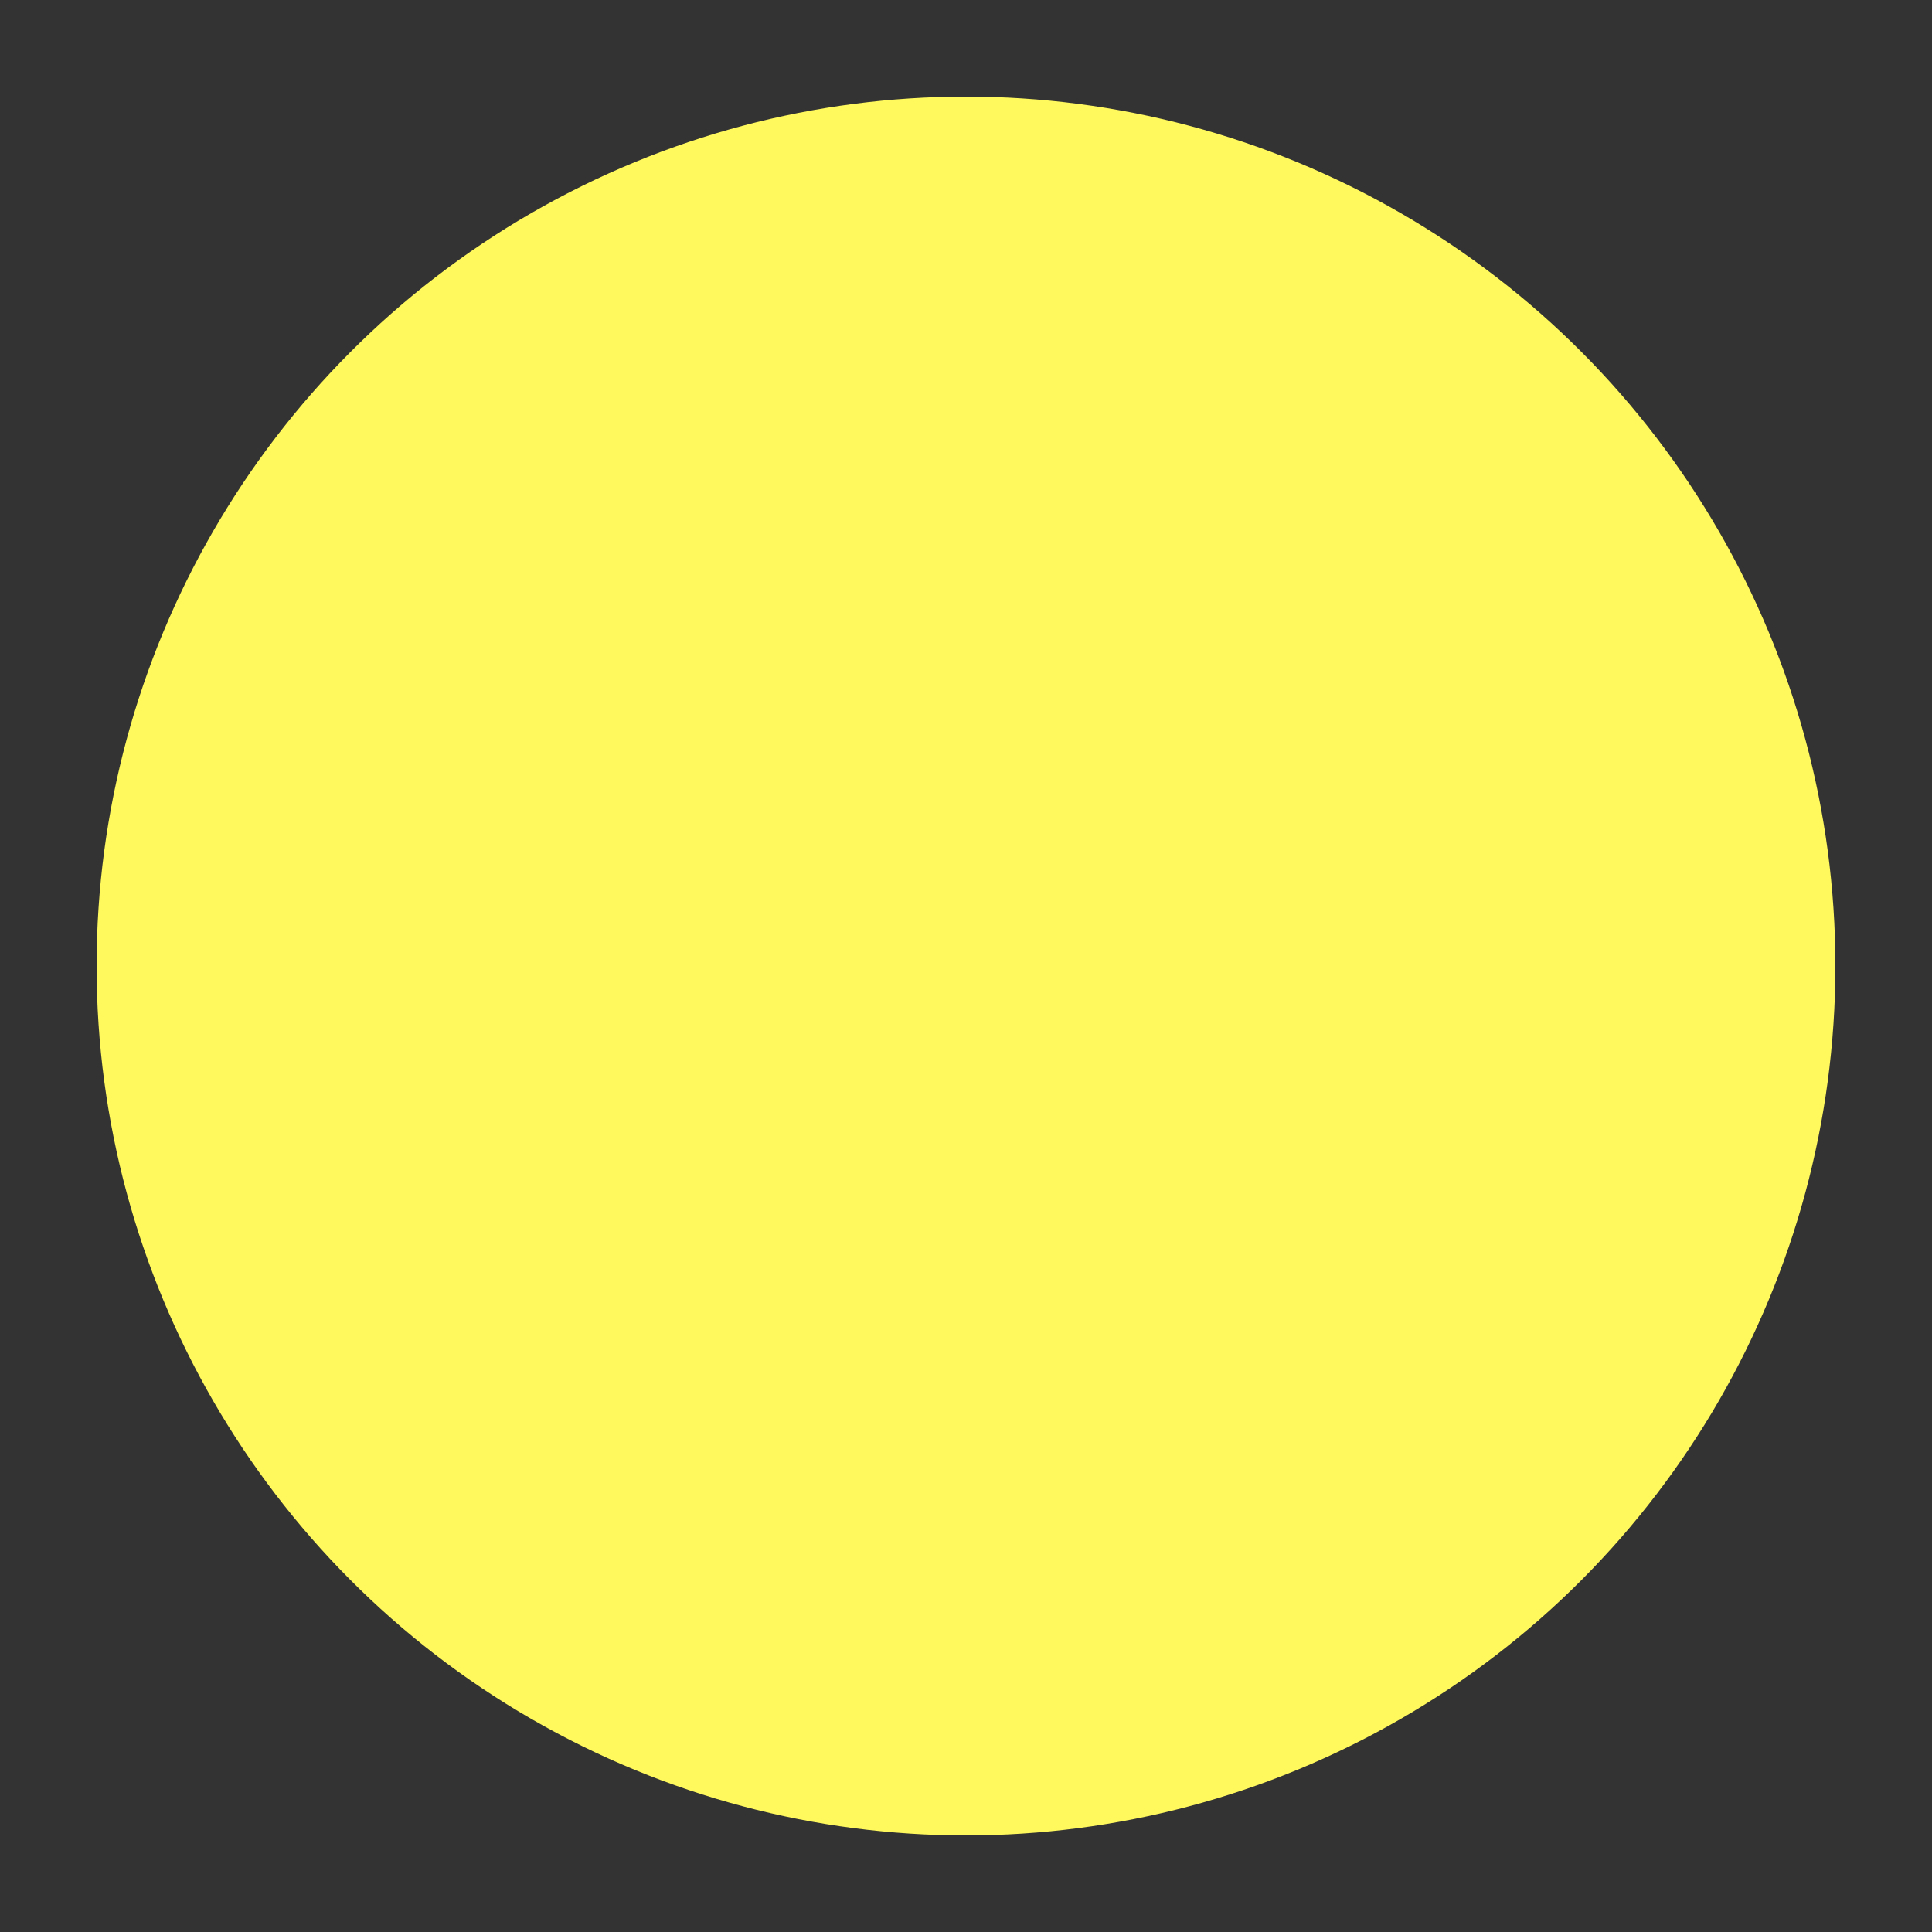 <?xml version="1.0" encoding="UTF-8" standalone="no"?>
<!-- Created with Inkscape (http://www.inkscape.org/) -->

<svg
   xmlns:dc="http://purl.org/dc/elements/1.1/"
   xmlns:cc="http://creativecommons.org/ns#"
   xmlns:rdf="http://www.w3.org/1999/02/22-rdf-syntax-ns#"
   xmlns:svg="http://www.w3.org/2000/svg"
   xmlns="http://www.w3.org/2000/svg"
   xmlns:sodipodi="http://sodipodi.sourceforge.net/DTD/sodipodi-0.dtd"
   xmlns:inkscape="http://www.inkscape.org/namespaces/inkscape"
   width="800"
   height="800"
   viewBox="0 0 211.667 211.667"
   version="1.1"
   id="svg8"
   sodipodi:docname="outcome-snp.svg"
   inkscape:version="0.92.4 (5da689c313, 2019-01-14)"
   inkscape:export-filename="/home/user/code/remain-coalition/generated/static/logo/outcome-snp.png"
   inkscape:export-xdpi="96.330002"
   inkscape:export-ydpi="96.330002">
  <rect x="0" y="0" width="211.667" height="211.667" fill="#333333" stroke="none"/>
  <defs
     id="defs2" />
  <sodipodi:namedview
     id="base"
     pagecolor="#ffffff"
     bordercolor="#666666"
     borderopacity="1.0"
     inkscape:pageopacity="0.0"
     inkscape:pageshadow="2"
     inkscape:zoom="0.59821027"
     inkscape:cx="296.11065"
     inkscape:cy="547.76726"
     inkscape:document-units="px"
     inkscape:current-layer="layer1"
     showgrid="false"
     units="px"
     inkscape:window-width="1366"
     inkscape:window-height="669"
     inkscape:window-x="0"
     inkscape:window-y="28"
     inkscape:window-maximized="1" />
  <g
     inkscape:label="Layer 1"
     inkscape:groupmode="layer"
     id="layer1"
     transform="translate(0,-85.333)">
    <circle
       style="opacity:1;fill:#fff95d;fill-opacity:1;stroke:none;stroke-width:9.444;stroke-linecap:round;stroke-miterlimit:4;stroke-dasharray:none;stroke-opacity:1"
       id="path815"
       cx="105.833"
       cy="191.167"
       r="95.25" />
    <path
       style="opacity:1;fill:#dc241f;fill-opacity:0;stroke:none;stroke-width:9.444;stroke-linecap:round;stroke-miterlimit:4;stroke-dasharray:none;stroke-opacity:1"
       id="path815-3-6"
       sodipodi:type="arc"
       sodipodi:cx="105.83334"
       sodipodi:cy="191.16664"
       sodipodi:rx="95.25"
       sodipodi:ry="95.25"
       sodipodi:start="1.5707963"
       sodipodi:end="4.712389"
       d="m 105.833,286.417 a 95.25,95.25 0 0 1 -82.489,-47.625 95.25,95.25 0 0 1 1e-6,-95.25 95.25,95.25 0 0 1 82.489,-47.625"
       sodipodi:open="true" />
  </g>
</svg>
